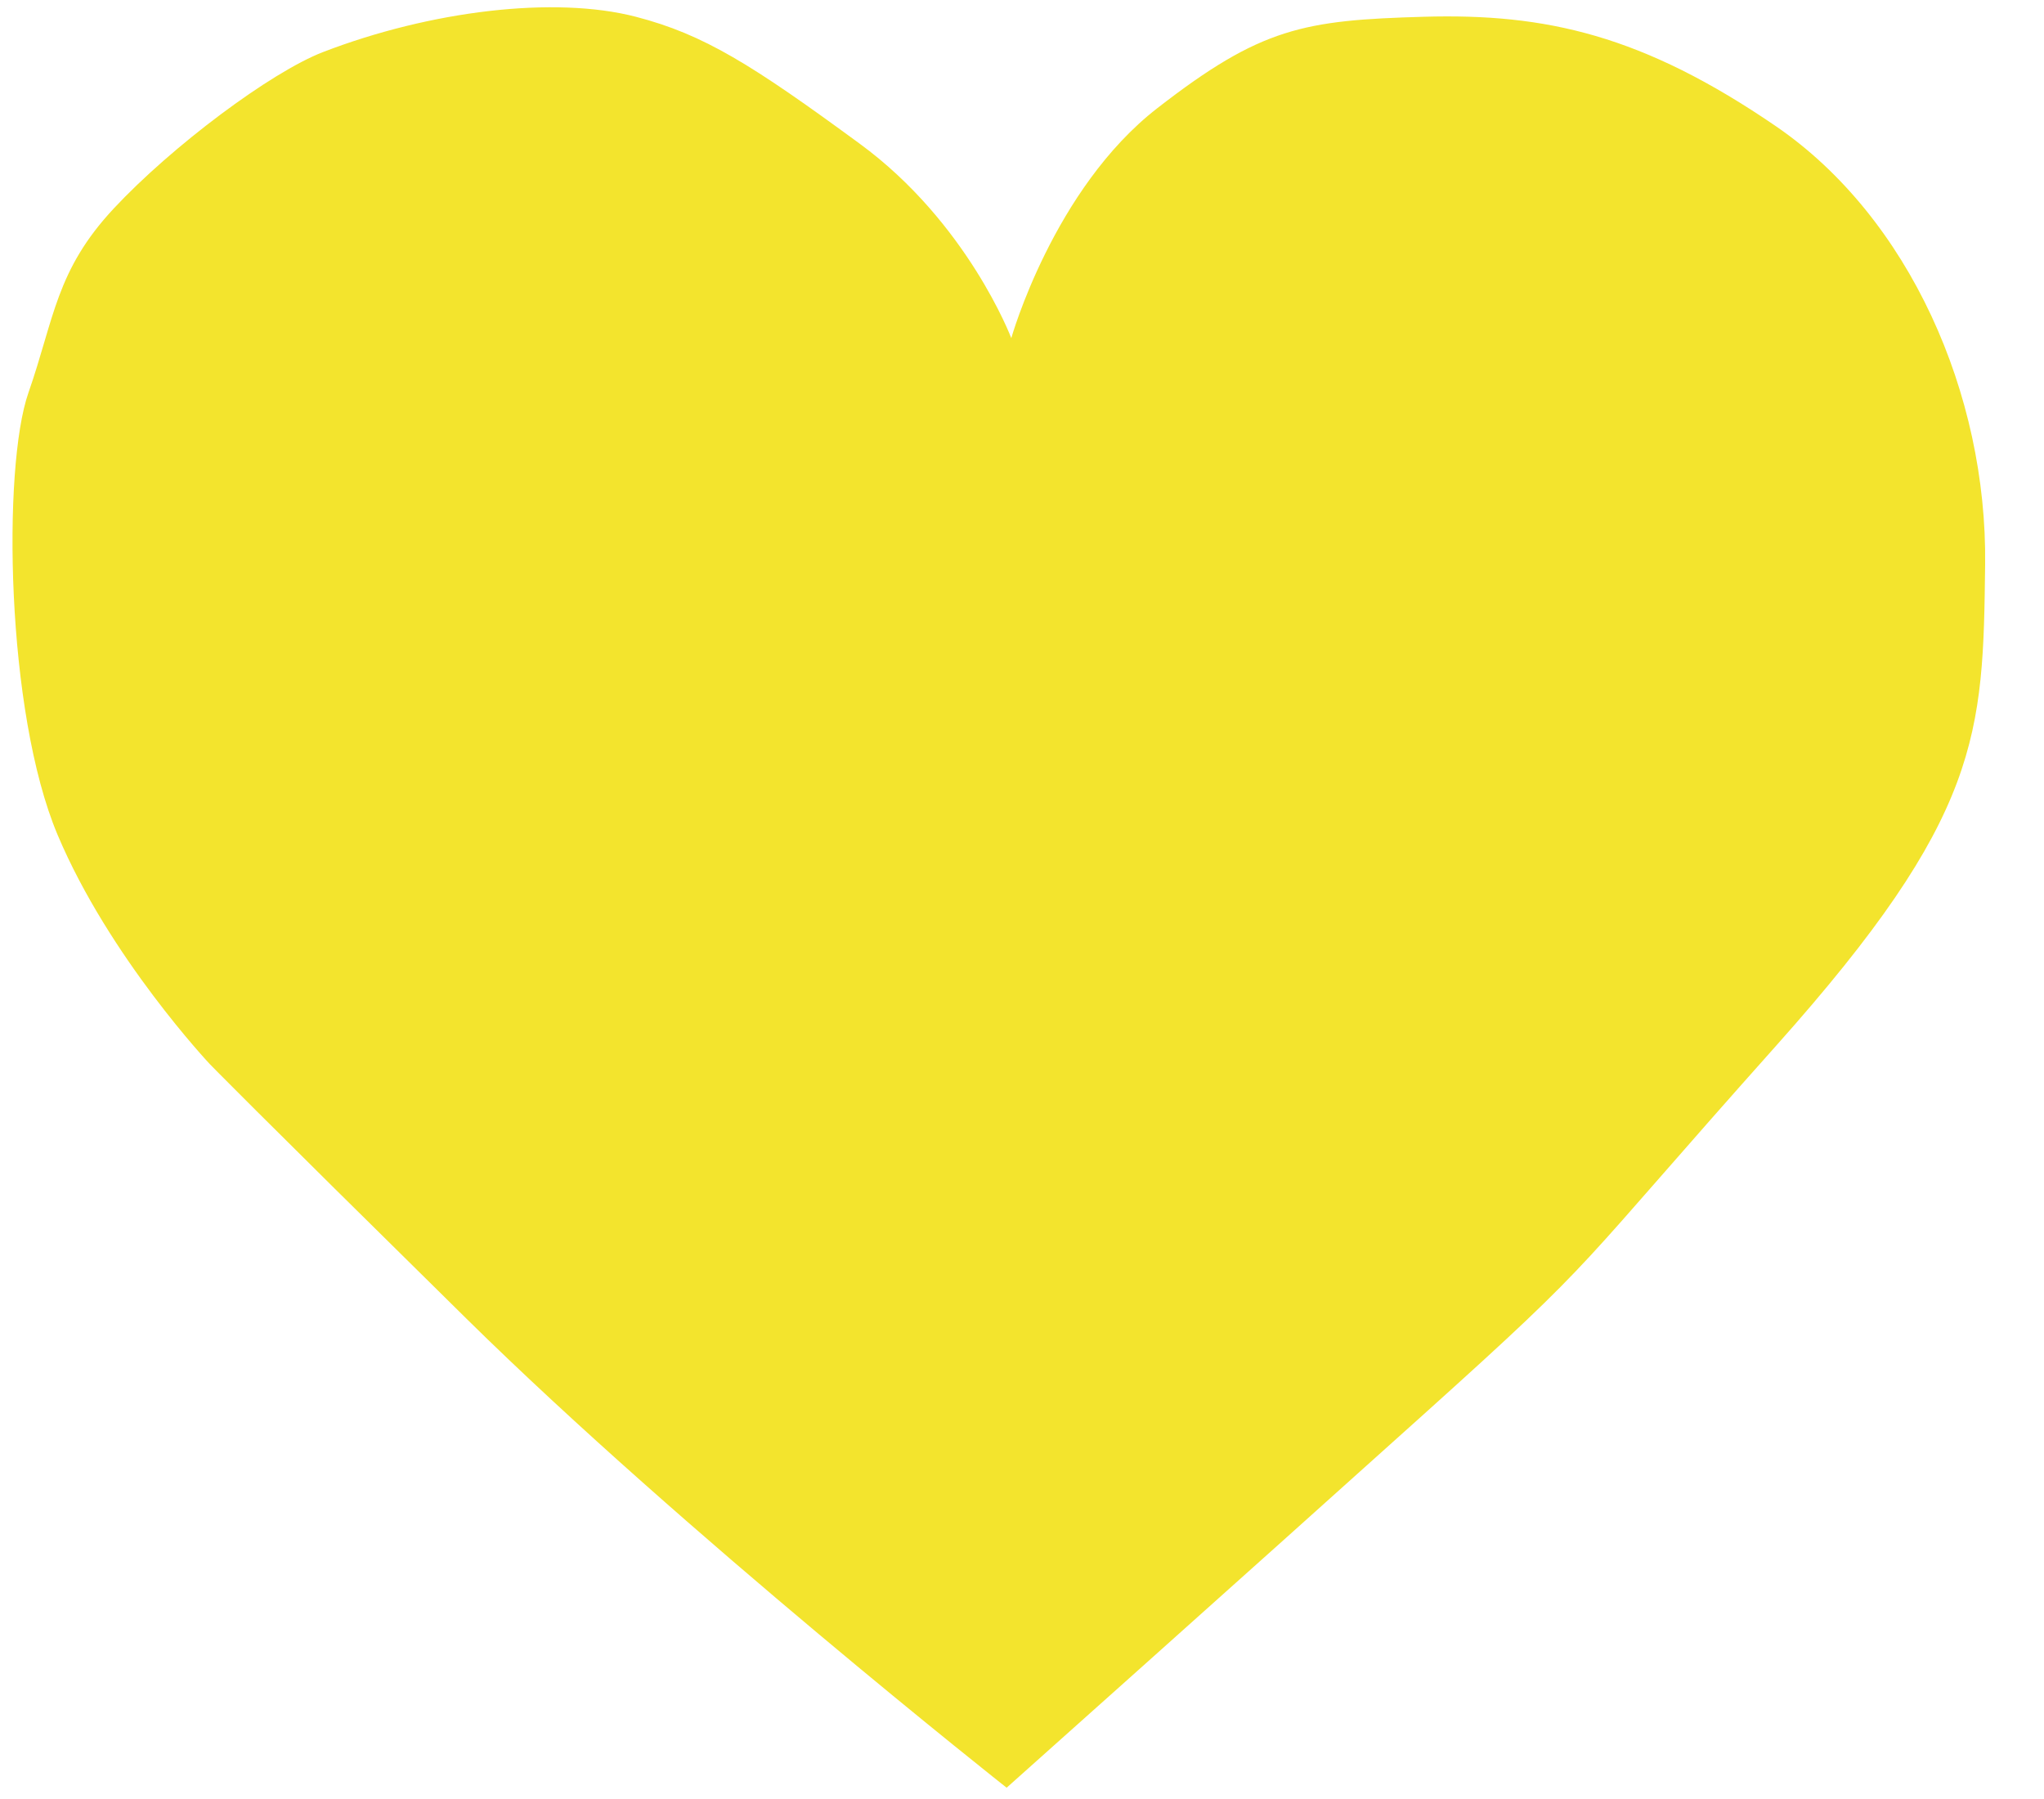 <!--
@Author: admin
@Date:   2017-05-08T10:08:13+02:00
@Last modified by:   admin
@Last modified time: 2017-05-08T10:08:19+02:00
-->




<svg width="25px" height="22px" viewBox="0 0 25 22" version="1.1" xmlns="http://www.w3.org/2000/svg" xmlns:xlink="http://www.w3.org/1999/xlink">
    <!-- Generator: Sketch 43.2 (39069) - http://www.bohemiancoding.com/sketch -->
    <desc>Created with Sketch.</desc>
    <defs></defs>
    <g id="Page-1" stroke="none" stroke-width="1" fill="none" fill-rule="evenodd">
        <g id="Mobile-Portrait" transform="translate(-194, -474)" fill="#F3E42D">
            <path d="M206.312,495.862 C206.312,495.862 209.203,493.283 211.414,491.295 C213.624,489.308 213.208,489.606 215.723,486.789 C218.237,483.973 218.255,482.989 218.28,480.904 C218.305,478.819 217.352,476.662 215.723,475.545 C214.093,474.429 212.909,474.162 211.414,474.205 C209.947,474.247 209.425,474.336 208.155,475.323 C206.884,476.309 206.369,478.135 206.369,478.135 C206.369,478.135 205.836,476.725 204.516,475.758 C203.196,474.79 202.612,474.422 201.777,474.205 C200.782,473.947 199.264,474.131 197.95,474.637 C197.309,474.885 196.102,475.789 195.392,476.549 C194.682,477.309 194.665,477.895 194.347,478.805 C194.029,479.716 194.071,482.708 194.704,484.208 C195.336,485.708 196.569,487.016 196.569,487.016 C196.569,487.016 197.041,487.502 199.706,490.127 C202.37,492.751 206.312,495.862 206.312,495.862 Z" id="LoveIconSmallOff"></path>
        </g>
    </g>
</svg>
